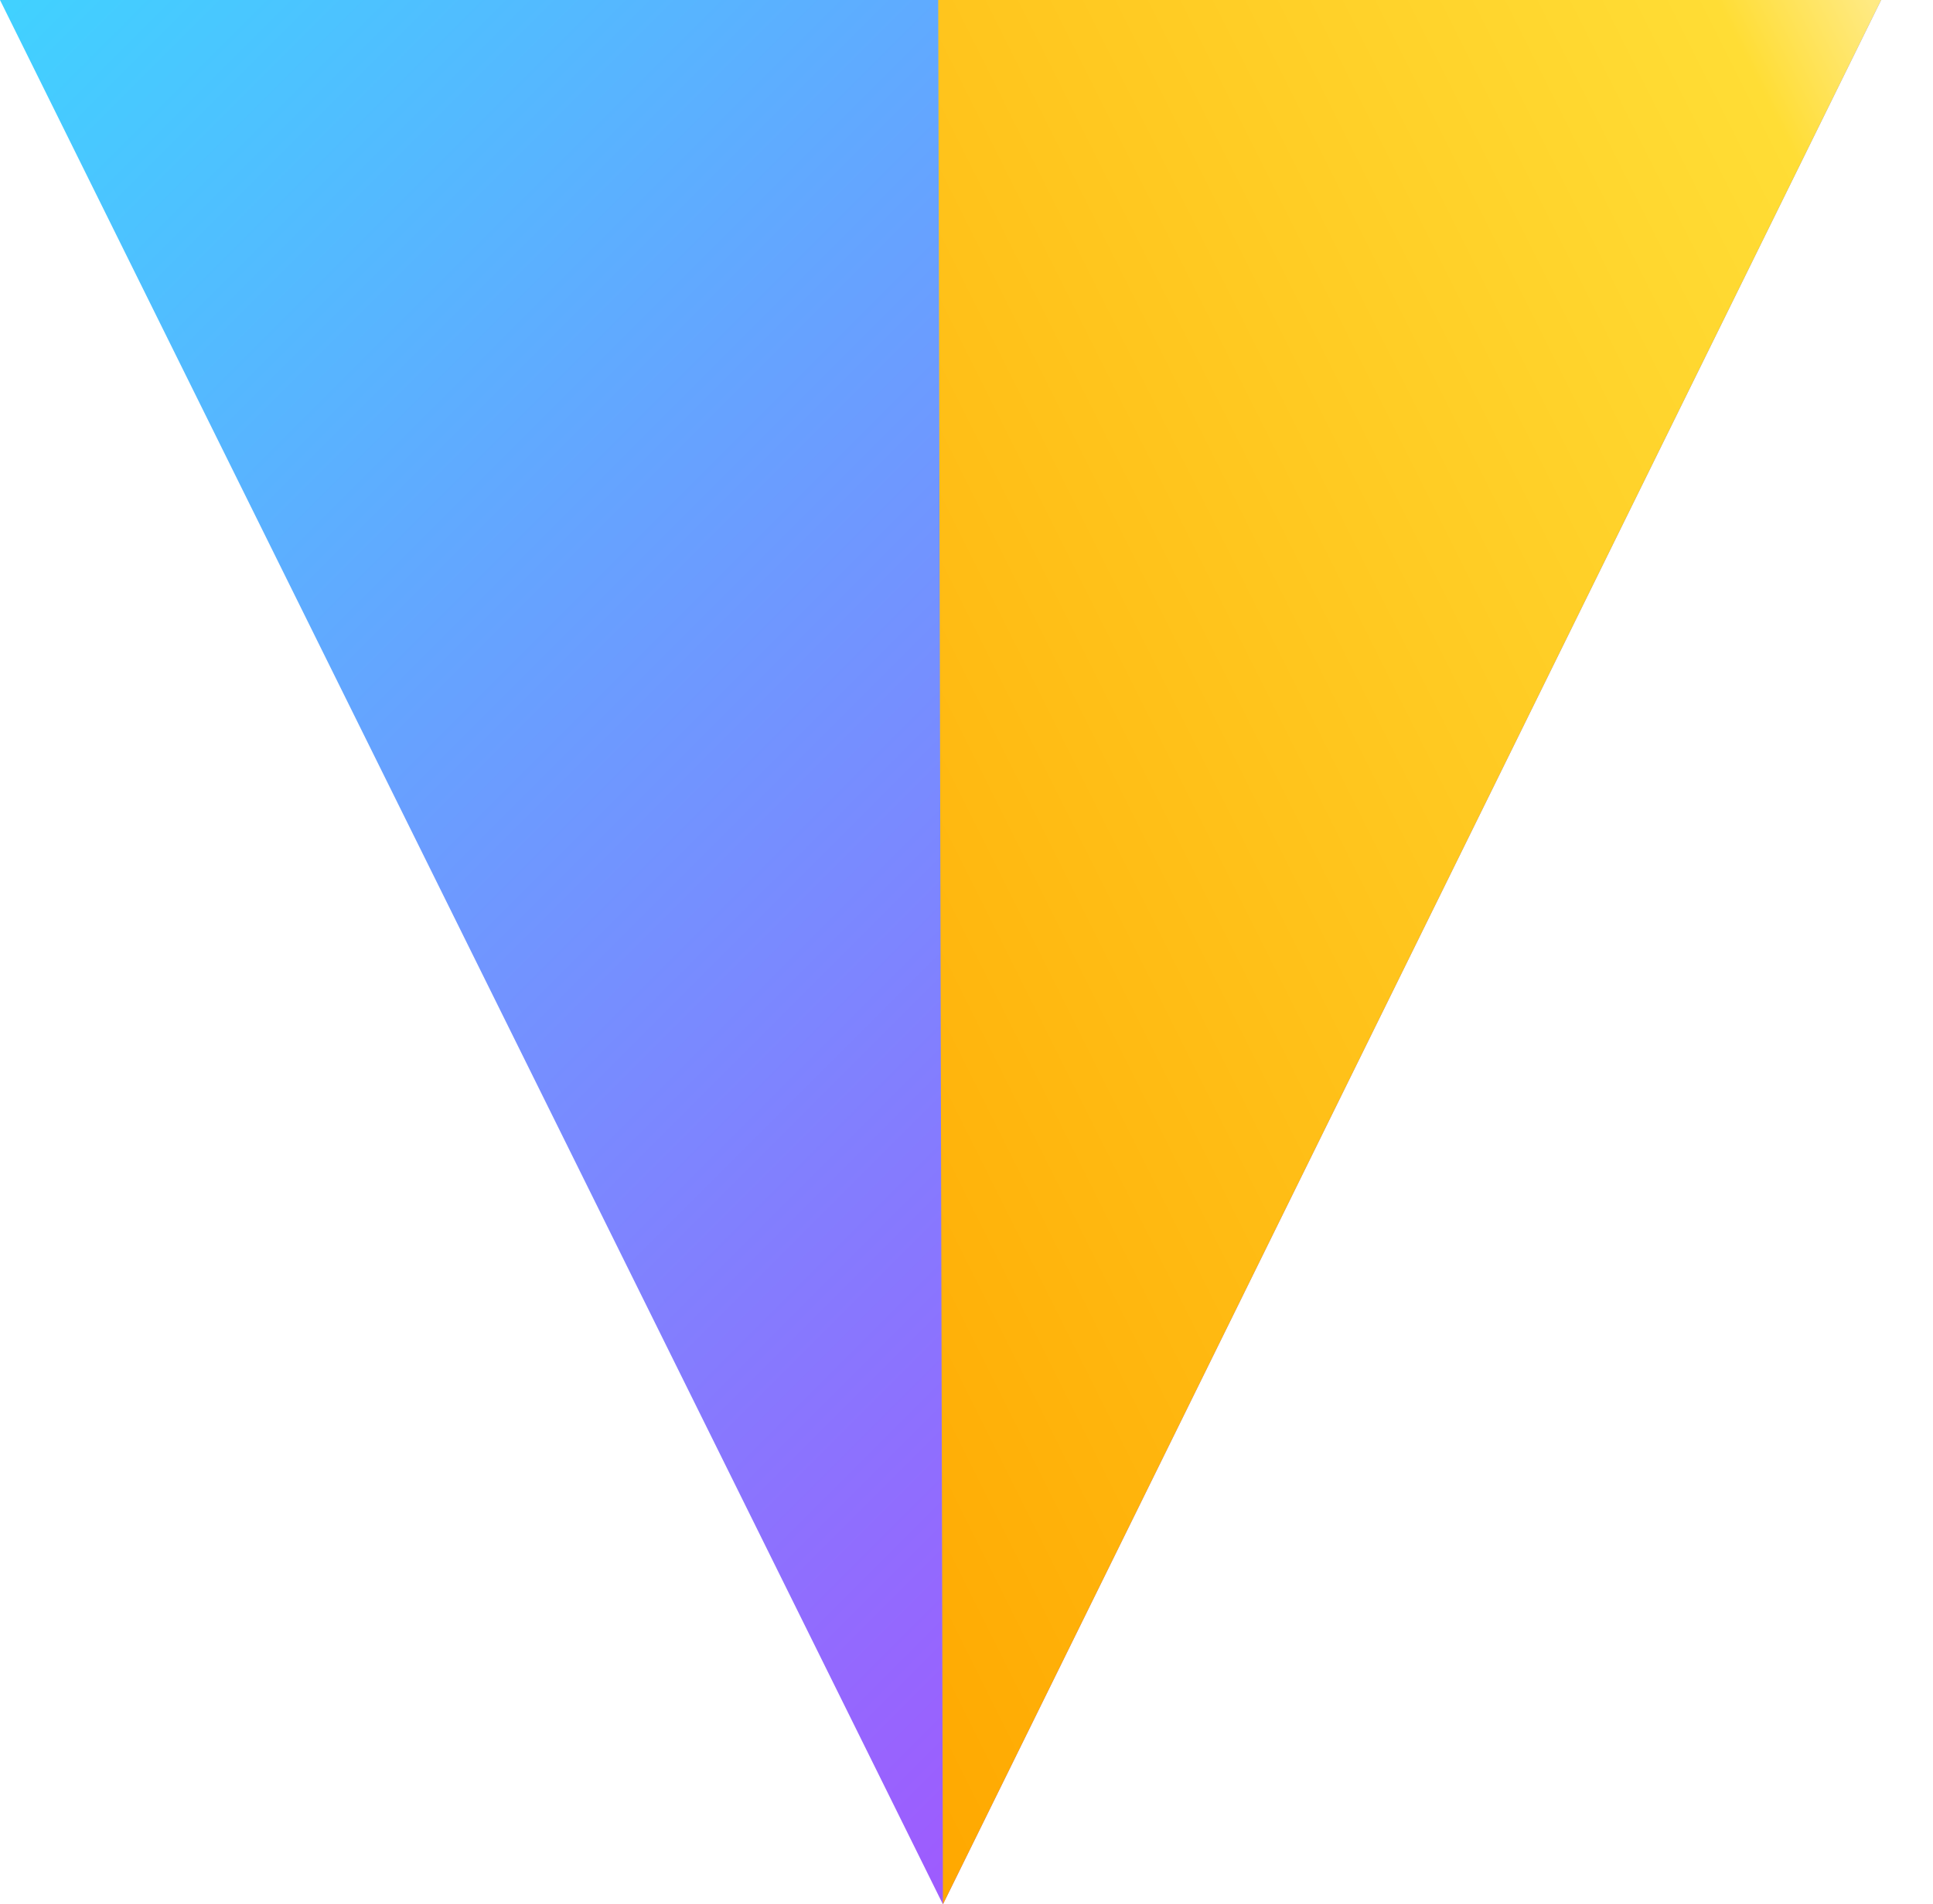 <svg xmlns="http://www.w3.org/2000/svg" width="410" height="404" viewBox="0 0 410 404">
  <defs>
    <linearGradient id="a" x1="0" x2="1" y1="0" y2="1">
      <stop offset="0" stop-color="#41D1FF"/>
      <stop offset="1" stop-color="#BD34FE"/>
    </linearGradient>
    <linearGradient id="b" x1="1" x2="0" y1="0" y2="1">
      <stop offset="0" stop-color="#FFEA83"/>
      <stop offset="0.083" stop-color="#FFDD35"/>
      <stop offset="1" stop-color="#FFA800"/>
    </linearGradient>
  </defs>
  <path fill="url(#a)" d="M399 0H0l200 404z"/>
  <path fill="url(#b)" d="M200 404L399 0H199z"/>
</svg>